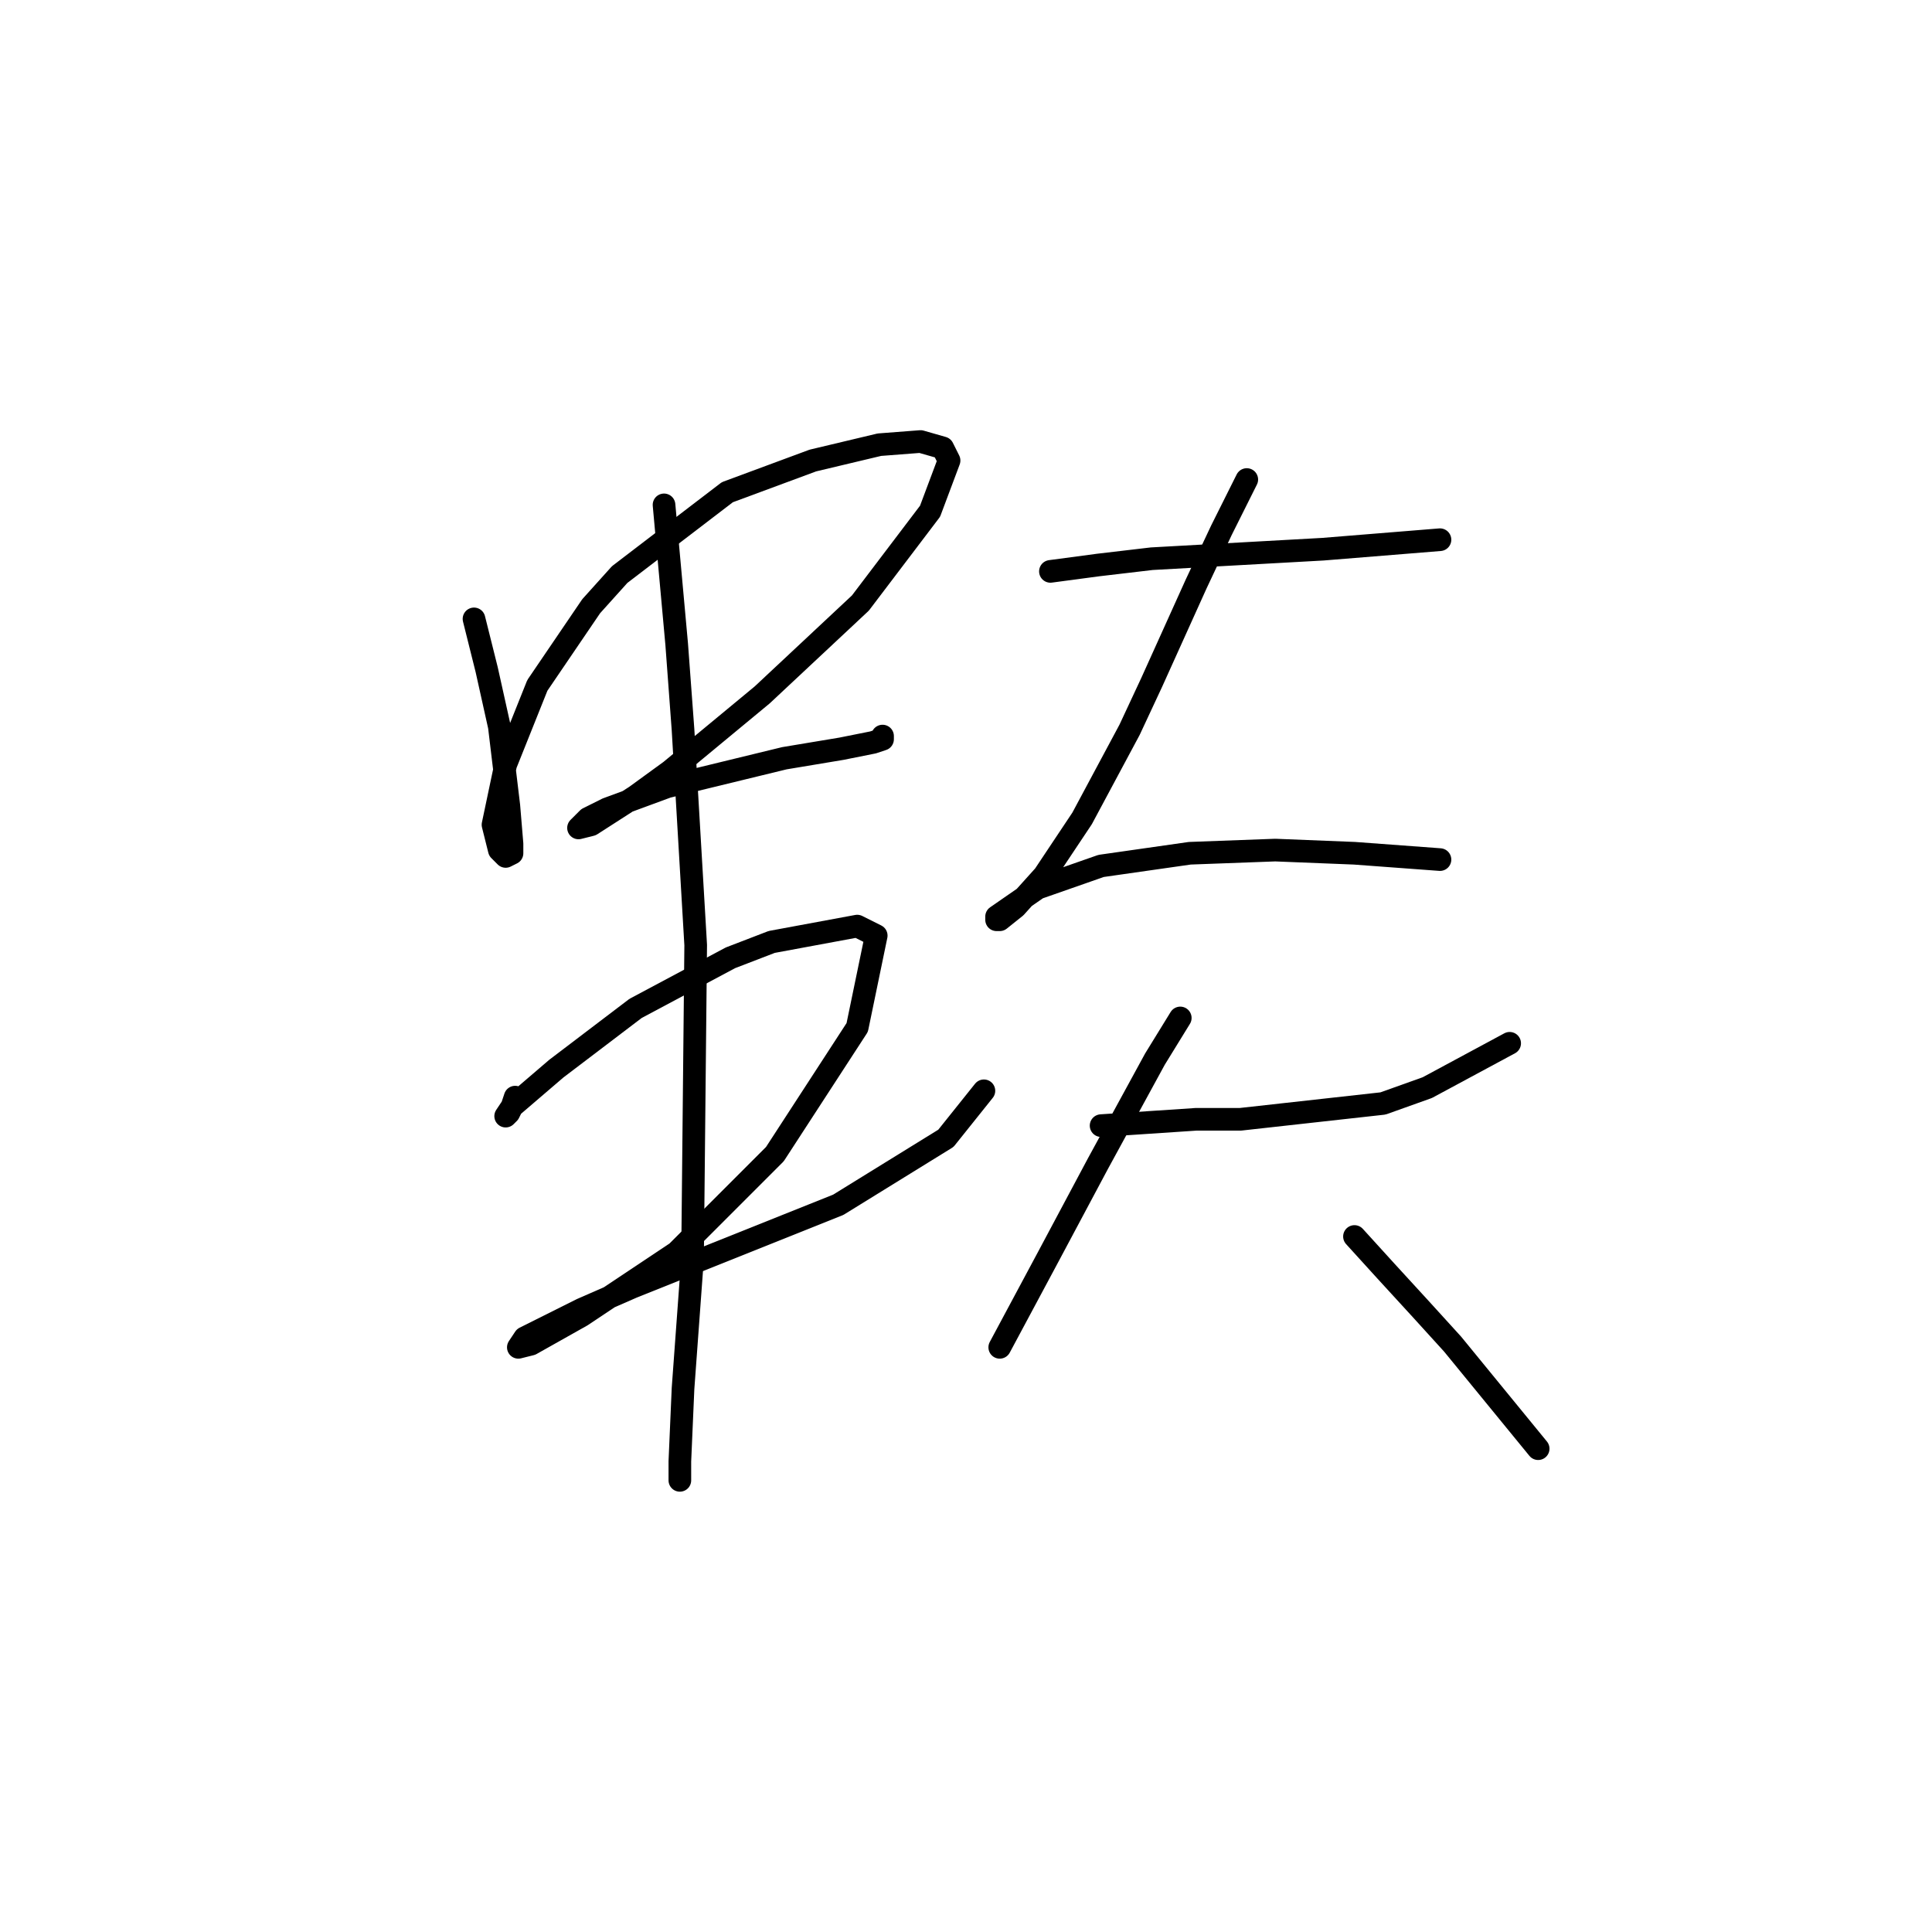 <?xml version="1.0" standalone="no"?>
    <svg width="256" height="256" xmlns="http://www.w3.org/2000/svg" version="1.1">
    <polyline stroke="black" stroke-width="3" stroke-linecap="round" fill="transparent" stroke-linejoin="round" points="62.807 82.006 64.485 88.72 66.164 96.274 67.423 106.766 67.843 111.802 67.843 113.061 67.003 113.481 66.164 112.641 65.325 109.284 67.003 101.31 71.2 90.819 78.334 80.327 82.111 76.13 96.38 65.219 107.711 61.022 116.524 58.924 121.98 58.504 124.917 59.344 125.757 61.022 123.239 67.737 114.006 79.907 100.996 92.078 88.826 102.15 84.21 105.507 78.334 109.284 76.656 109.704 77.915 108.445 80.433 107.186 88.406 104.248 103.934 100.471 111.488 99.212 115.685 98.373 116.944 97.953 116.944 97.533 116.944 97.533 " />
        <polyline stroke="black" stroke-width="3" stroke-linecap="round" fill="transparent" stroke-linejoin="round" points="68.262 145.375 67.843 146.634 67.423 147.474 67.003 147.893 67.843 146.634 73.718 141.598 84.21 133.625 96.8 126.91 102.255 124.812 113.586 122.713 116.104 123.972 113.586 136.143 102.675 152.929 89.665 165.939 77.075 174.332 70.361 178.109 68.682 178.529 69.521 177.27 77.075 173.493 83.79 170.555 98.478 164.68 111.068 159.644 125.337 150.831 130.373 144.536 130.373 144.536 " />
        <polyline stroke="black" stroke-width="3" stroke-linecap="round" fill="transparent" stroke-linejoin="round" points="87.987 66.898 89.665 85.363 90.505 96.694 92.183 125.231 91.764 166.778 90.505 183.985 90.085 193.637 90.085 196.155 90.085 196.155 " />
        <polyline stroke="black" stroke-width="3" stroke-linecap="round" fill="transparent" stroke-linejoin="round" points="139.186 75.711 145.481 74.871 152.615 74.032 175.277 72.773 190.805 71.514 190.805 71.514 " />
        <polyline stroke="black" stroke-width="3" stroke-linecap="round" fill="transparent" stroke-linejoin="round" points="165.205 63.54 161.848 70.255 158.491 77.389 152.615 90.399 149.678 96.694 143.383 108.445 138.347 115.999 134.57 120.195 132.471 121.874 132.052 121.874 132.052 121.454 137.507 117.677 145.901 114.74 157.651 113.061 168.982 112.641 179.474 113.061 190.805 113.9 190.805 113.9 " />
        <polyline stroke="black" stroke-width="3" stroke-linecap="round" fill="transparent" stroke-linejoin="round" points="145.901 149.152 152.196 148.733 158.491 148.313 164.366 148.313 183.251 146.215 189.126 144.116 200.038 138.241 200.038 138.241 " />
        <polyline stroke="black" stroke-width="3" stroke-linecap="round" fill="transparent" stroke-linejoin="round" points="156.392 134.884 153.035 140.339 145.481 154.188 138.766 166.778 132.471 178.529 132.471 178.529 " />
        <polyline stroke="black" stroke-width="3" stroke-linecap="round" fill="transparent" stroke-linejoin="round" points="179.474 163.841 183.671 168.457 188.287 173.493 192.484 178.109 203.815 191.958 203.815 191.958 " />
        </svg>